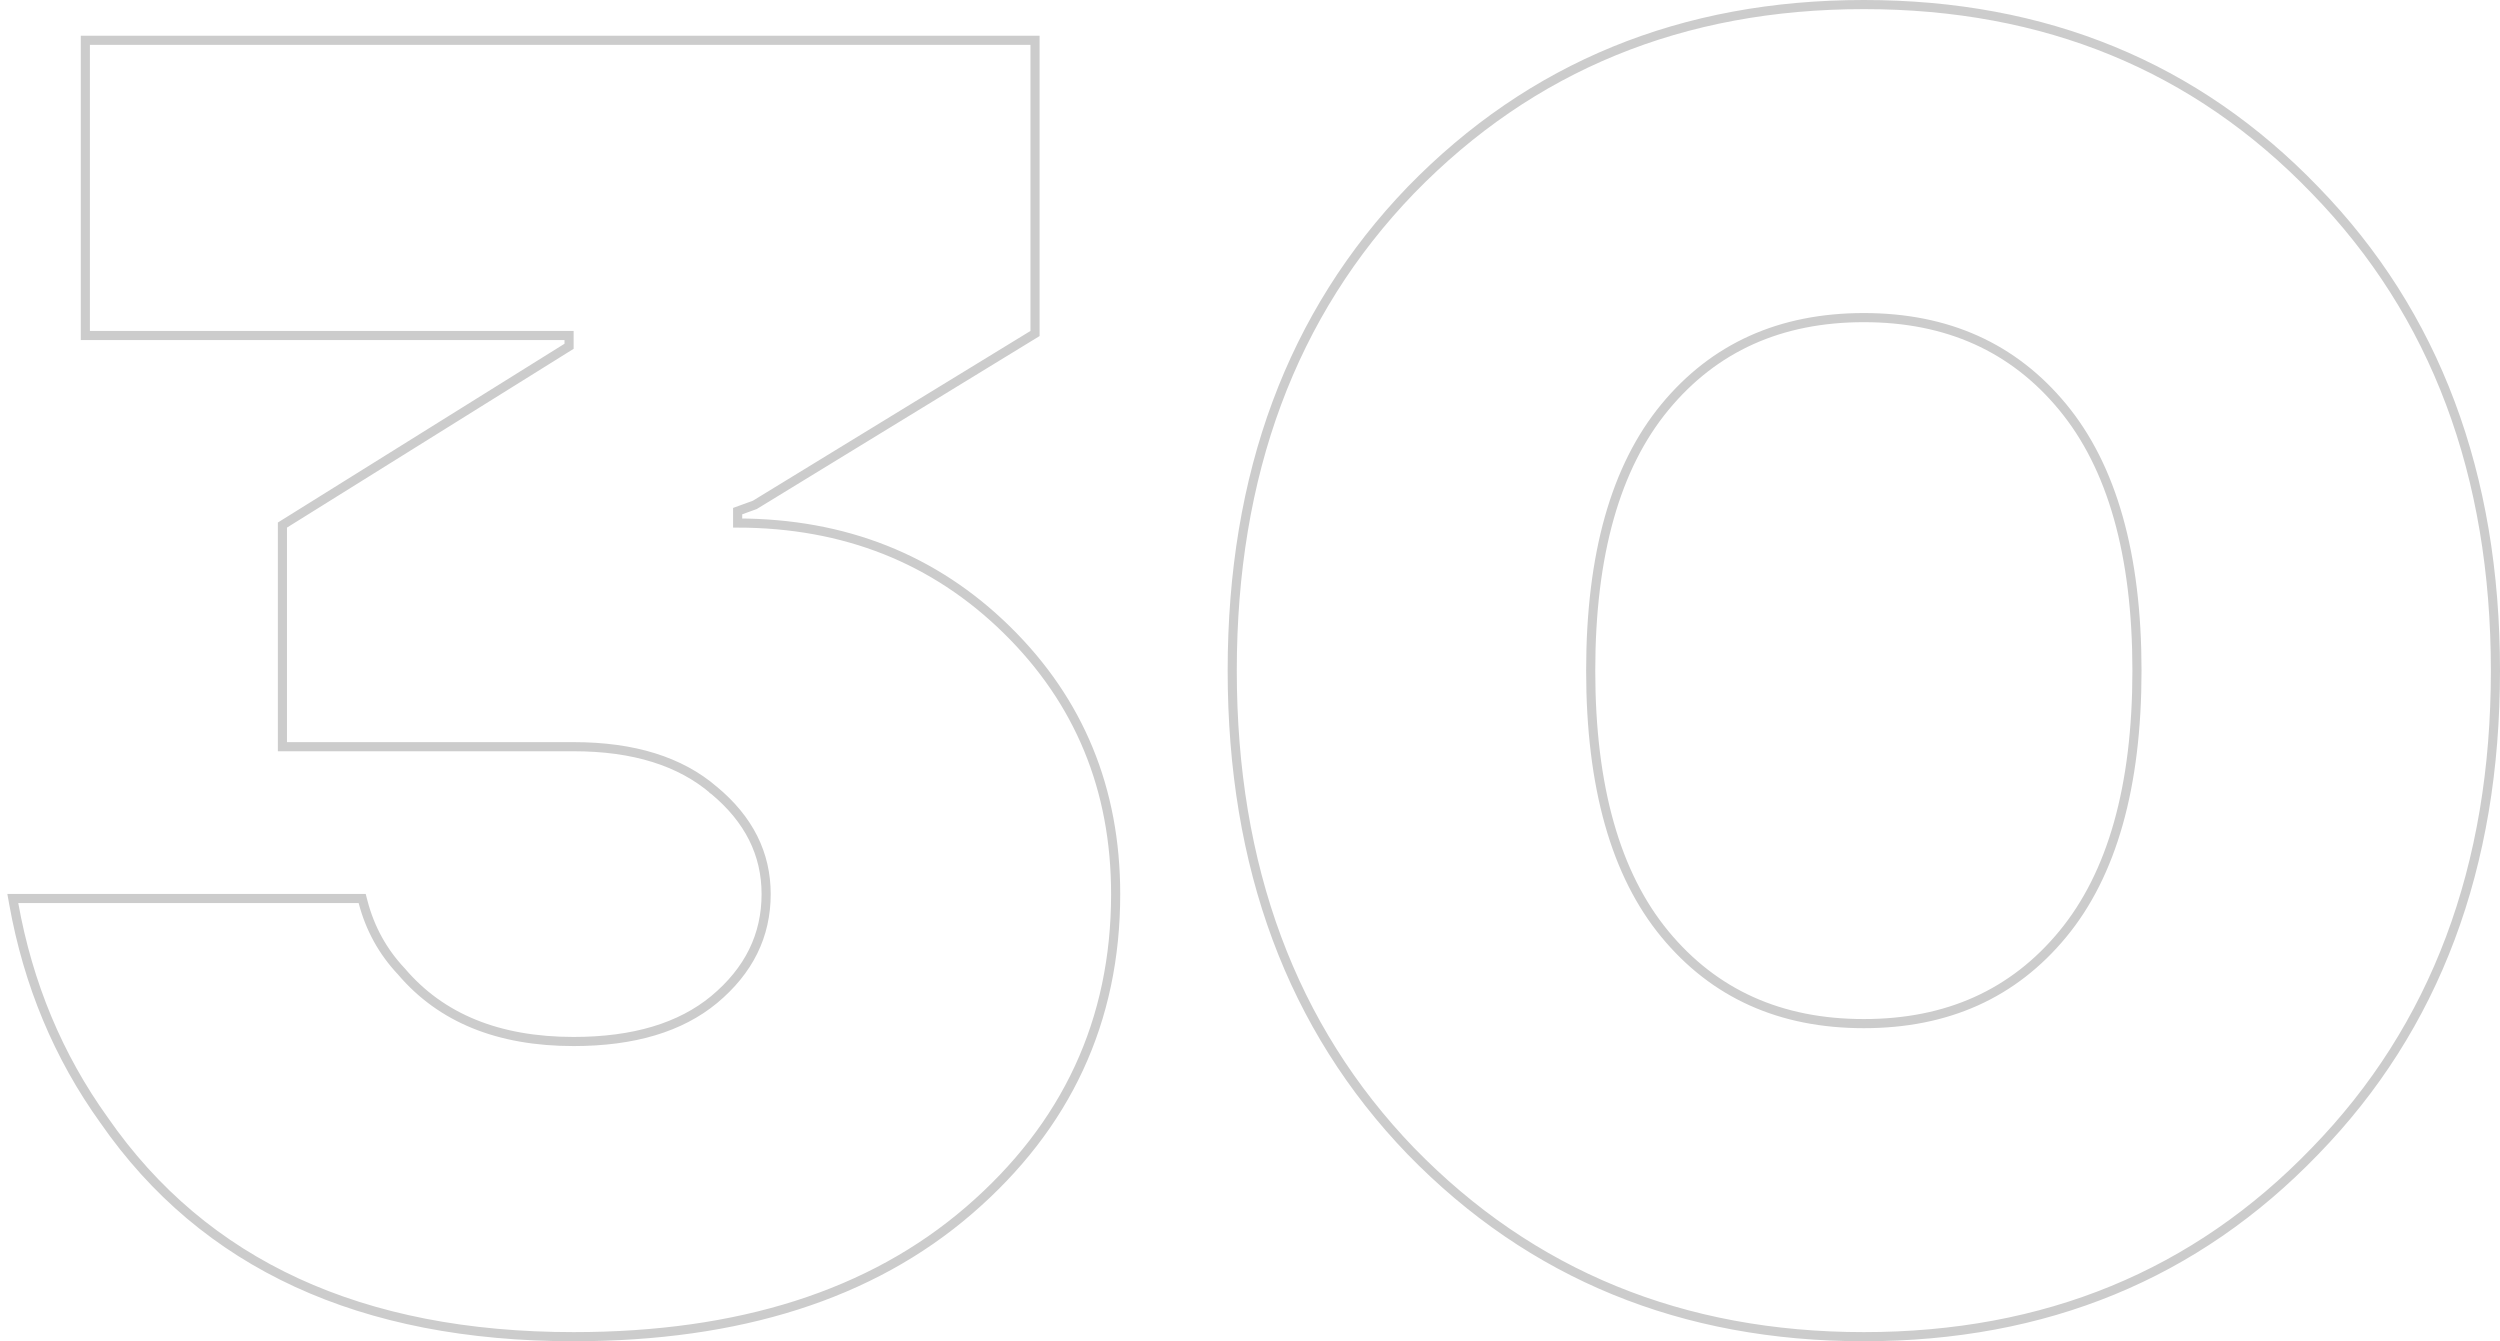 <svg width="274" height="147" viewBox="0 0 274 147" fill="none" xmlns="http://www.w3.org/2000/svg">
<path d="M2 98.473H1.402L1.508 99.061C3.091 107.882 6.391 115.789 11.409 122.775C22.388 138.613 39.578 146.5 62.87 146.5C81.019 146.5 95.481 141.905 106.198 132.662C116.909 123.426 122.276 111.858 122.276 97.993C122.276 86.499 118.299 76.833 110.345 69.028C102.416 61.247 92.571 57.348 80.846 57.324V56.019L82.676 55.355L82.723 55.338L82.766 55.312L113.201 36.697L113.44 36.551V36.27V4.919V4.419H112.94H9.854H9.354V4.919V36.27V36.77H9.854H62.37V37.952L31.189 57.4L30.953 57.547V57.824V81.338V81.838H31.453H62.87C69.467 81.838 74.573 83.451 78.252 86.615L78.252 86.616L78.259 86.621C82.087 89.804 83.969 93.588 83.969 97.993C83.969 102.533 82.083 106.381 78.259 109.562C74.579 112.599 69.47 114.149 62.87 114.149C54.603 114.149 48.343 111.576 44.008 106.487L44 106.477L43.991 106.468C41.955 104.309 40.556 101.771 39.791 98.847L39.694 98.473H39.307H2ZM154.631 126.164L154.633 126.166C167.822 139.724 184.383 146.5 204.276 146.5C224.169 146.5 240.665 139.723 253.725 126.164C266.918 112.603 273.5 95.033 273.5 73.5C273.5 51.967 266.918 34.397 253.725 20.836C240.665 7.277 224.169 0.5 204.276 0.5C184.383 0.5 167.822 7.276 154.633 20.834L154.631 20.836C141.568 34.398 135.052 51.968 135.052 73.5C135.052 95.032 141.568 112.603 154.631 126.164ZM174.341 73.5C174.341 60.76 177.078 51.16 182.473 44.622C187.868 38.085 195.118 34.811 204.276 34.811C213.434 34.811 220.683 38.085 226.078 44.622C231.474 51.16 234.211 60.76 234.211 73.5C234.211 86.24 231.474 95.84 226.078 102.378C220.683 108.915 213.434 112.189 204.276 112.189C195.118 112.189 187.868 108.915 182.473 102.378C177.078 95.84 174.341 86.24 174.341 73.5Z" stroke="black" stroke-opacity="0.2"/>
</svg>
